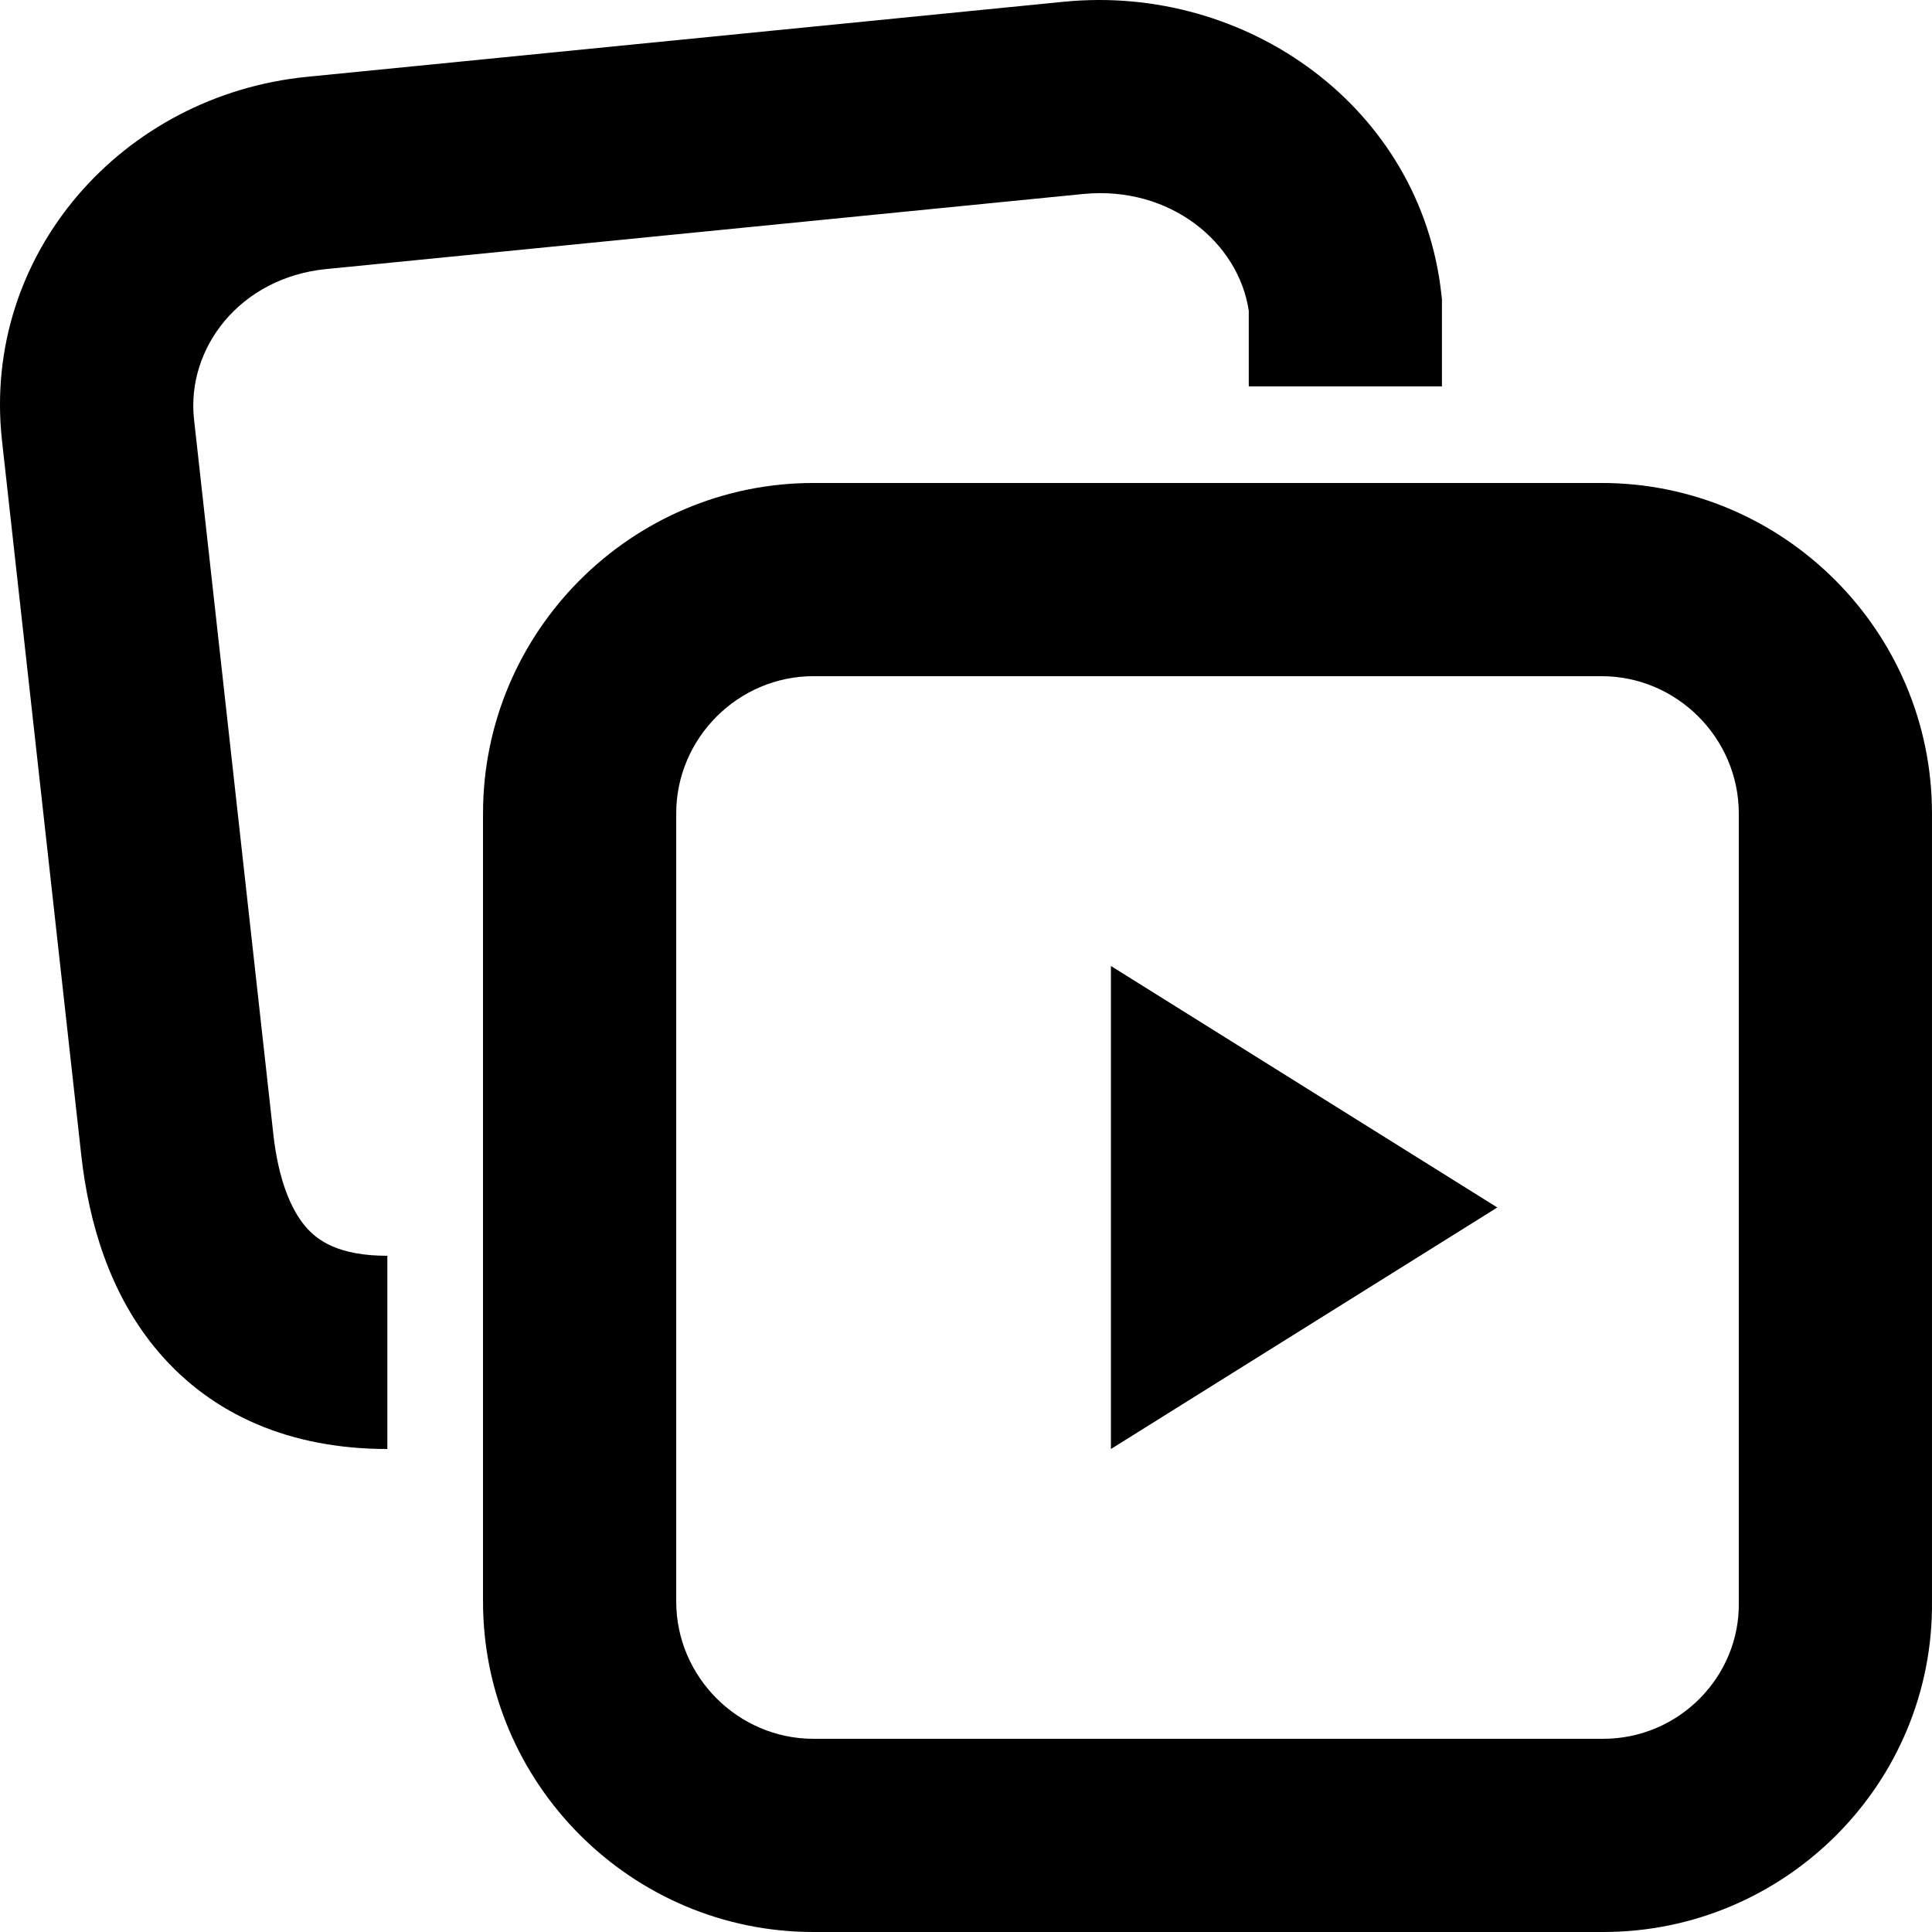 <svg width="92" height="92" viewBox="0 0 92 92" fill="none" xmlns="http://www.w3.org/2000/svg">
<path fill-rule="evenodd" clip-rule="evenodd" d="M51.576 9.238L15.538 12.812C11.424 13.216 8.868 16.584 9.239 19.964L13.018 54.028L13.018 54.035C13.259 56.145 13.833 57.575 14.555 58.416C15.123 59.079 16.127 59.799 18.445 59.799V69C13.819 69 10.118 67.376 7.571 64.405C5.177 61.613 4.224 58.119 3.877 55.069L3.875 55.056L0.094 20.971C-0.879 12.119 5.81 4.525 14.632 3.657L50.672 0.082C59.366 -0.772 67.659 5.112 68.637 14.008L68.664 14.258V18.399H59.465V14.8C58.984 11.555 55.729 8.831 51.576 9.238ZM38.734 32.199C35.151 32.199 32.201 35.149 32.201 38.732V76.267C32.201 79.85 35.151 82.8 38.734 82.8H76.346C79.94 82.8 82.845 79.851 82.8 76.326L82.799 76.267L82.799 38.732C82.799 35.149 79.849 32.199 76.266 32.199H38.734ZM23.001 38.732C23.001 30.068 30.07 22.999 38.734 22.999H76.266C84.93 22.999 91.999 30.068 91.999 38.732V76.239C92.094 84.946 84.987 92 76.346 92H38.734C30.07 92 23.001 84.93 23.001 76.267V38.732Z" fill="black"/>
<path d="M52.901 69V45.999L71.3 57.499L52.901 69Z" fill="black"/>
</svg>
